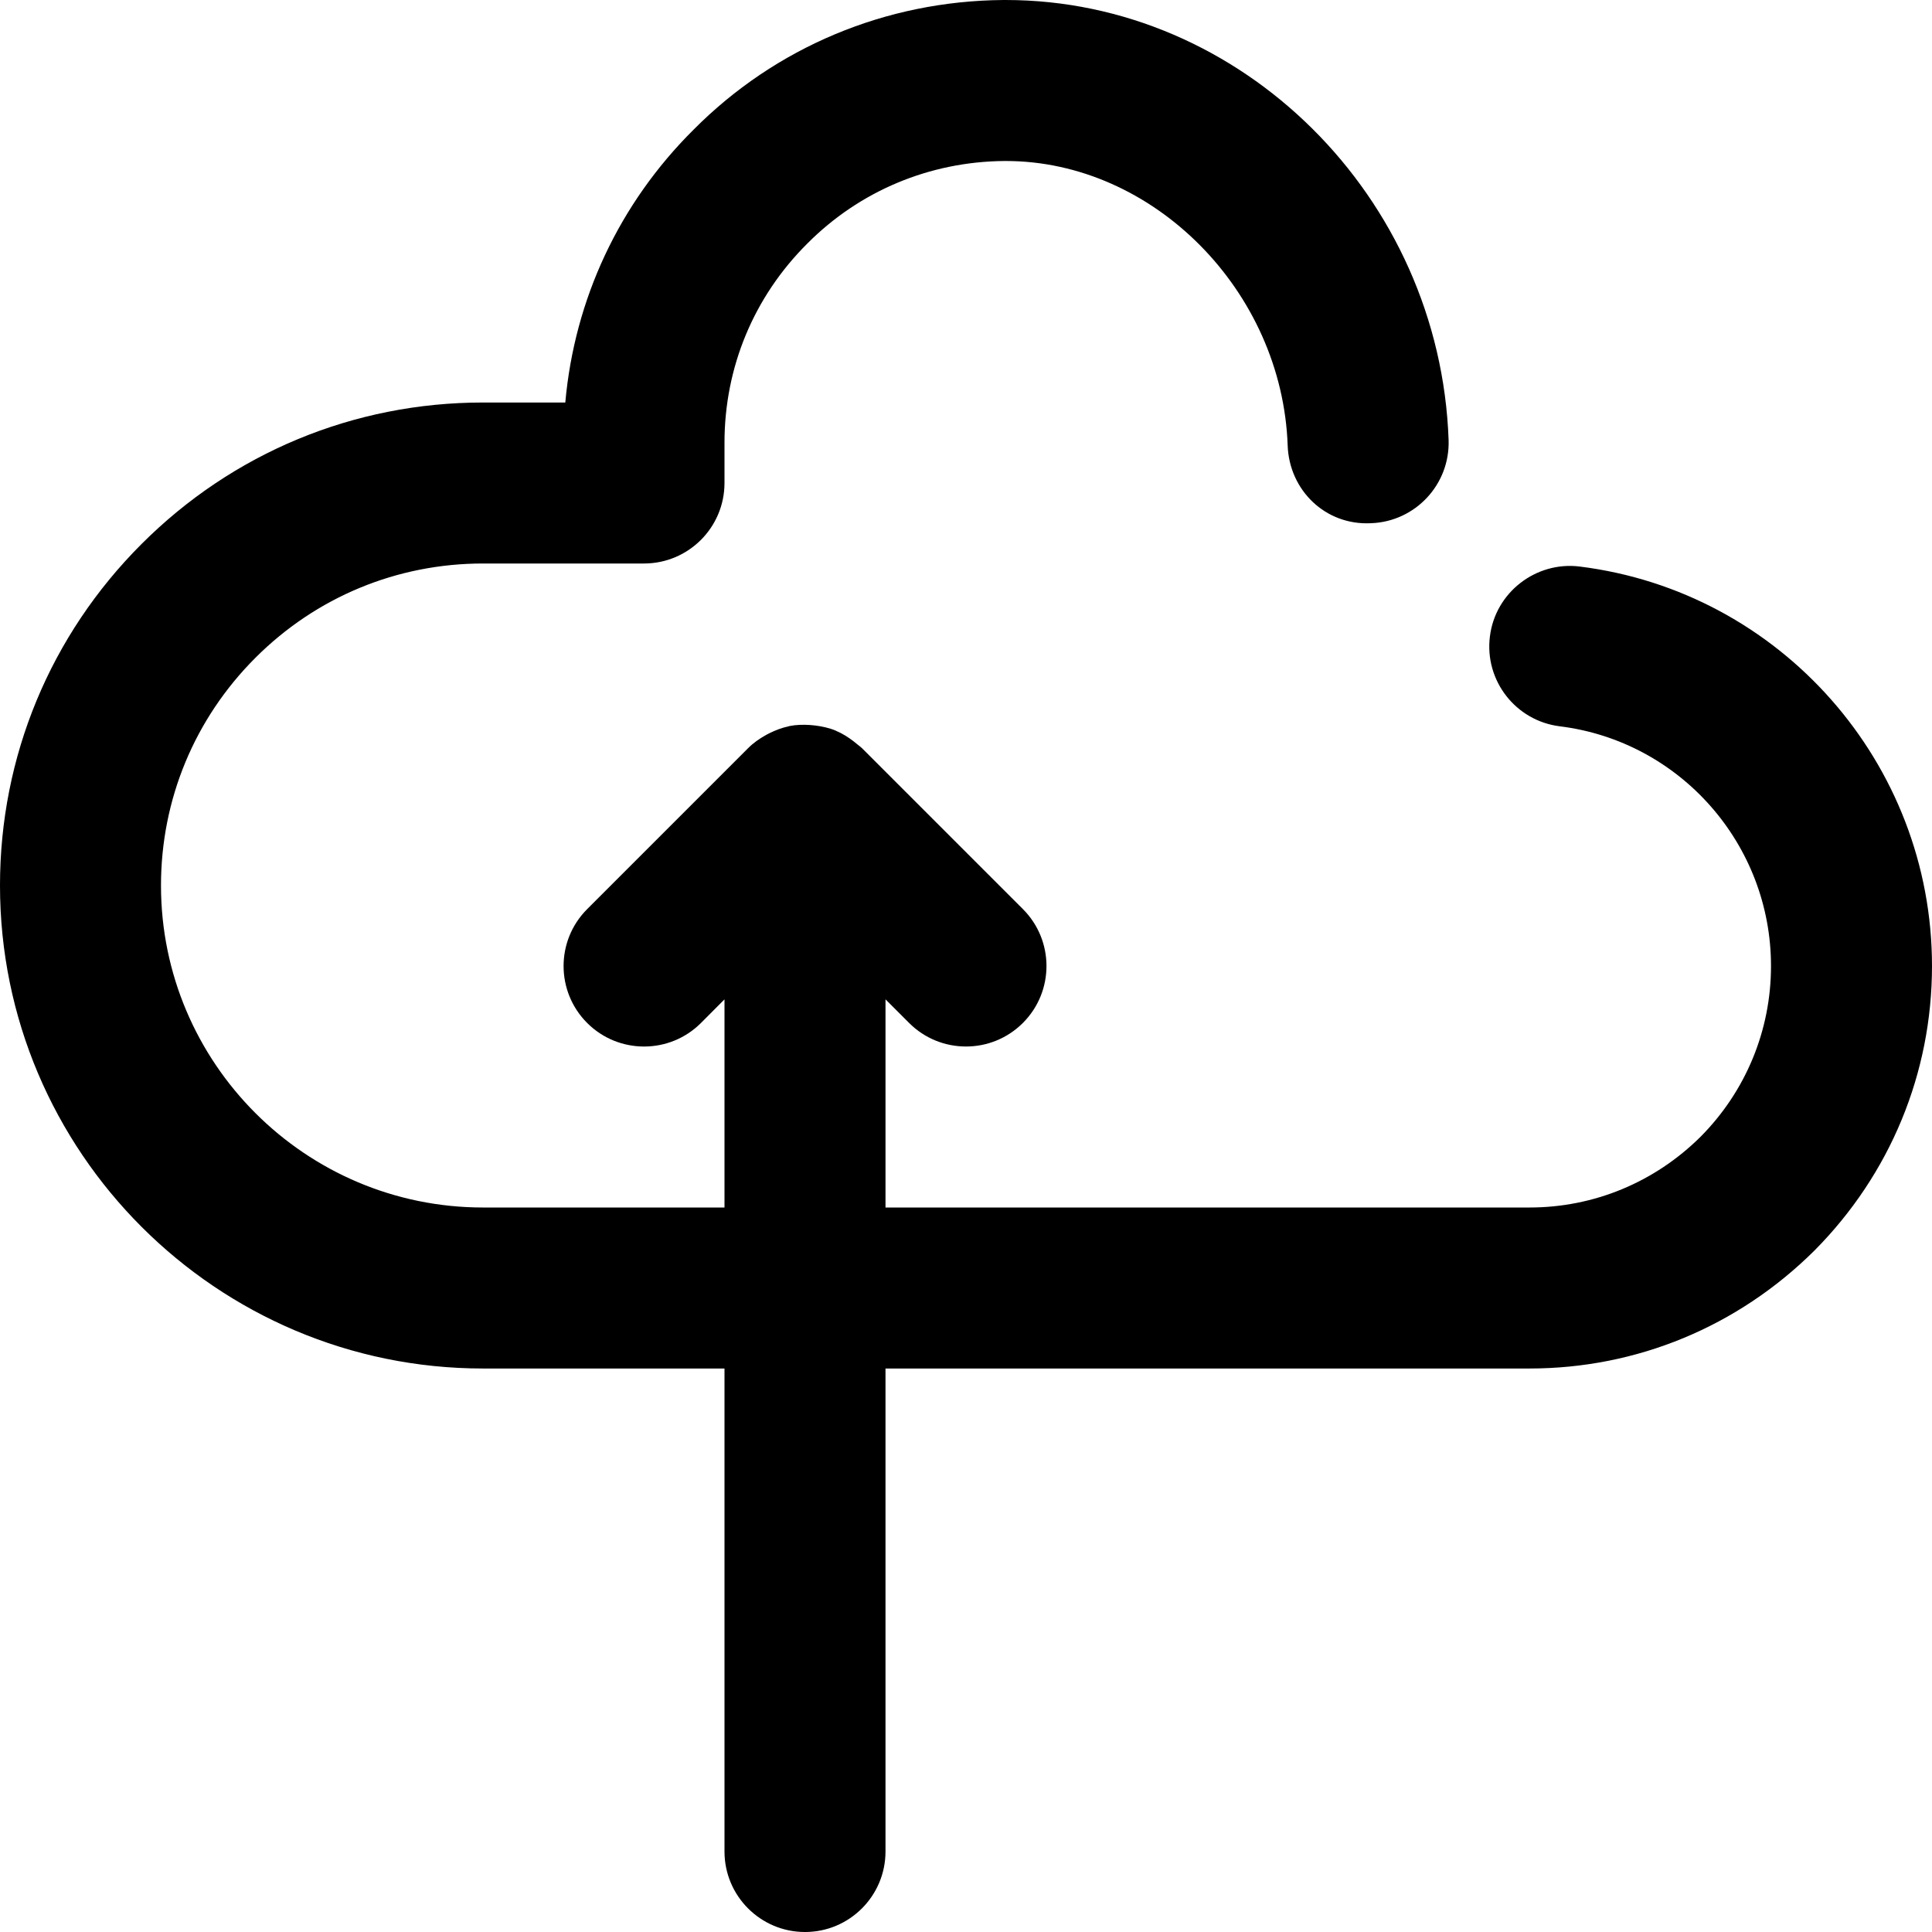 <svg height="384pt" viewBox="0 0 384 384" width="384pt" xmlns="http://www.w3.org/2000/svg">
    <path d="m313.969 112.602c-8.656-1.074-16.77 5.125-17.84 13.91-1.098 8.77 5.137 16.762 13.902 17.848 23.922 2.969 41.969 23.449 41.969 47.641 0 12.793-5 24.863-13.992 33.93-9.145 9.07-21.215 14.07-34.008 14.07h-128v-41.375l4.688 4.688c3.121 3.129 7.215 4.688 11.312 4.688s8.184-1.559 11.312-4.688c6.246-6.25 6.246-16.375 0-22.625l-32-32c-.242-.238-.512-.406-.762-.625-.27-.238-.551-.461-.848-.688-1.102-.848-2.262-1.59-3.512-2.109-.023-.008-.047-.035-.07-.043-.008 0-.016 0-.016-.008-1.312-.543-2.691-.84-4.074-1.016-.352-.047-.695-.078-1.047-.102-1.359-.082-2.719-.059-4.055.207-.082.016-.152.055-.234.07-1.262.266-2.48.73-3.664 1.305-.32.16-.625.312-.934.496-1.211.688-2.371 1.488-3.395 2.52l-32 32c-6.246 6.25-6.246 16.375 0 22.625 6.242 6.246 16.387 6.246 22.625 0l4.672-4.688v41.367h-48c-35.289 0-64-28.711-64-64 0-17.078 6.664-33.152 18.754-45.246 12.086-12.098 28.168-18.754 45.246-18.754h32c8.832 0 16-7.168 16-16v-8c0-14.984 5.824-29.016 16.473-39.602 10.391-10.453 24.305-16.277 39.152-16.398h.305c29.316 0 54.926 25.832 56.008 56.559.309 8.832 7.453 15.891 16.551 15.434 8.832-.312 15.734-7.719 15.434-16.543-1.707-48.336-41.113-87.449-88.02-87.449-.168 0-.344 0-.512 0-23.367.191-45.246 9.367-61.543 25.777-14.77 14.672-23.656 33.688-25.488 54.223h-16.359c-25.633 0-49.734 9.992-67.871 28.129-18.137 18.137-28.129 42.238-28.129 67.871 0 52.938 43.062 96 96 96h48v96c0 8.832 7.168 16 16 16s16-7.168 16-16v-96h128c21.297 0 41.383-8.297 56.641-23.449 15.062-15.176 23.359-35.262 23.359-56.551 0-40.312-30.113-74.441-70.031-79.398zm0 0"/>
</svg>